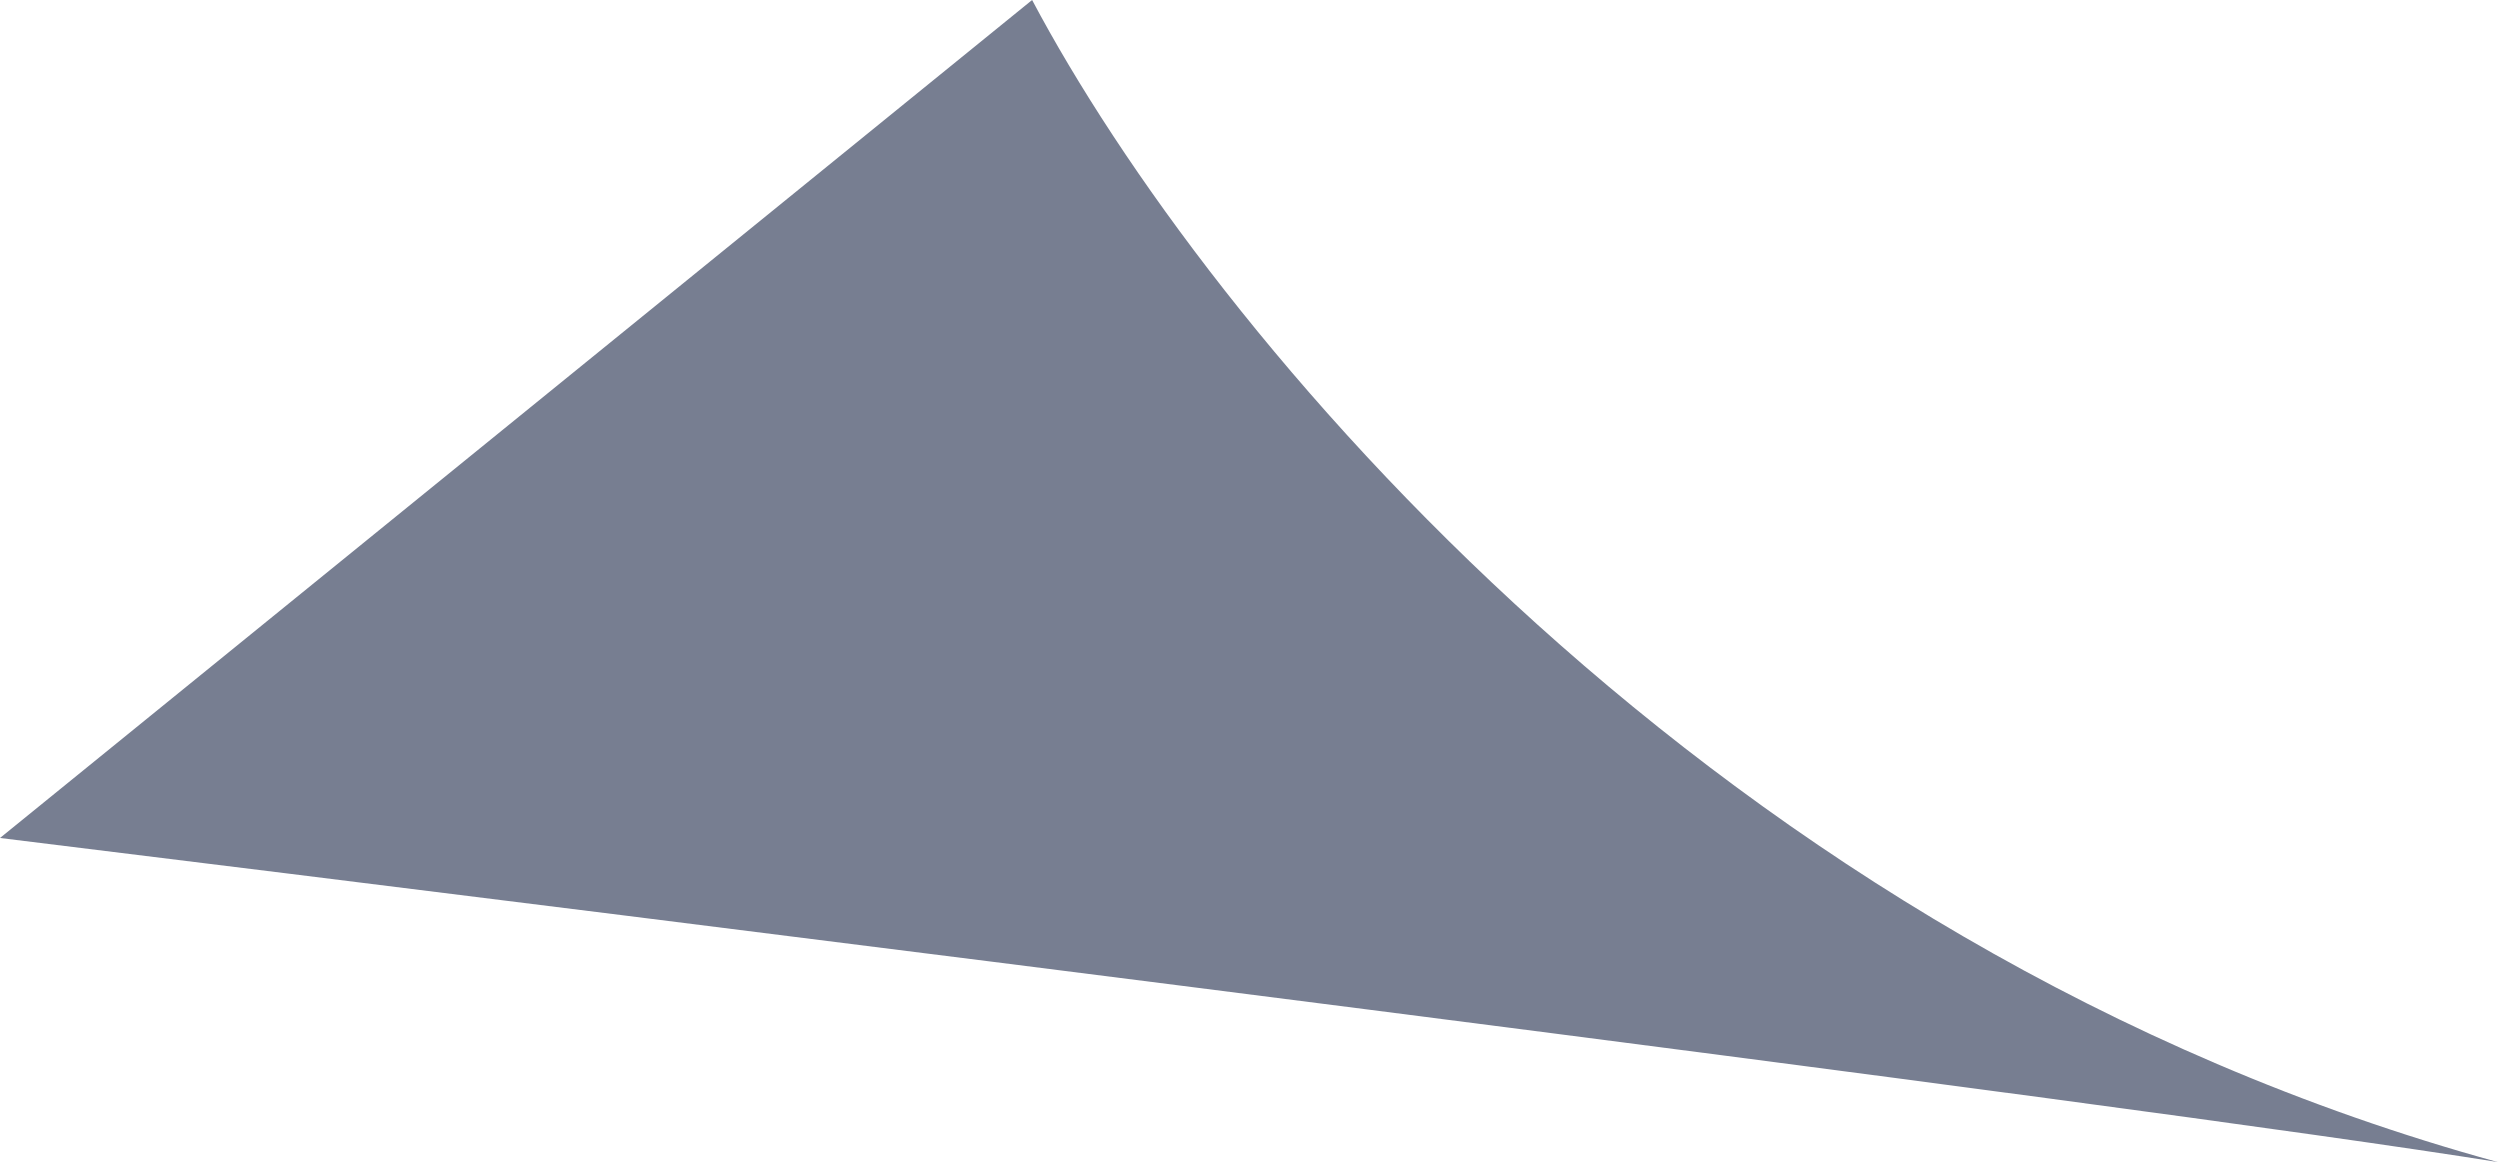 <svg width="83" height="39" viewBox="0 0 83 39" fill="none" xmlns="http://www.w3.org/2000/svg">
<path d="M-7.62939e-06 27.821L34.266 0C40.063 10.943 56.947 31.457 82.923 38.58C70.862 36.644 22.615 30.601 -7.62939e-06 27.821Z" fill="#777E91"/>
</svg>
